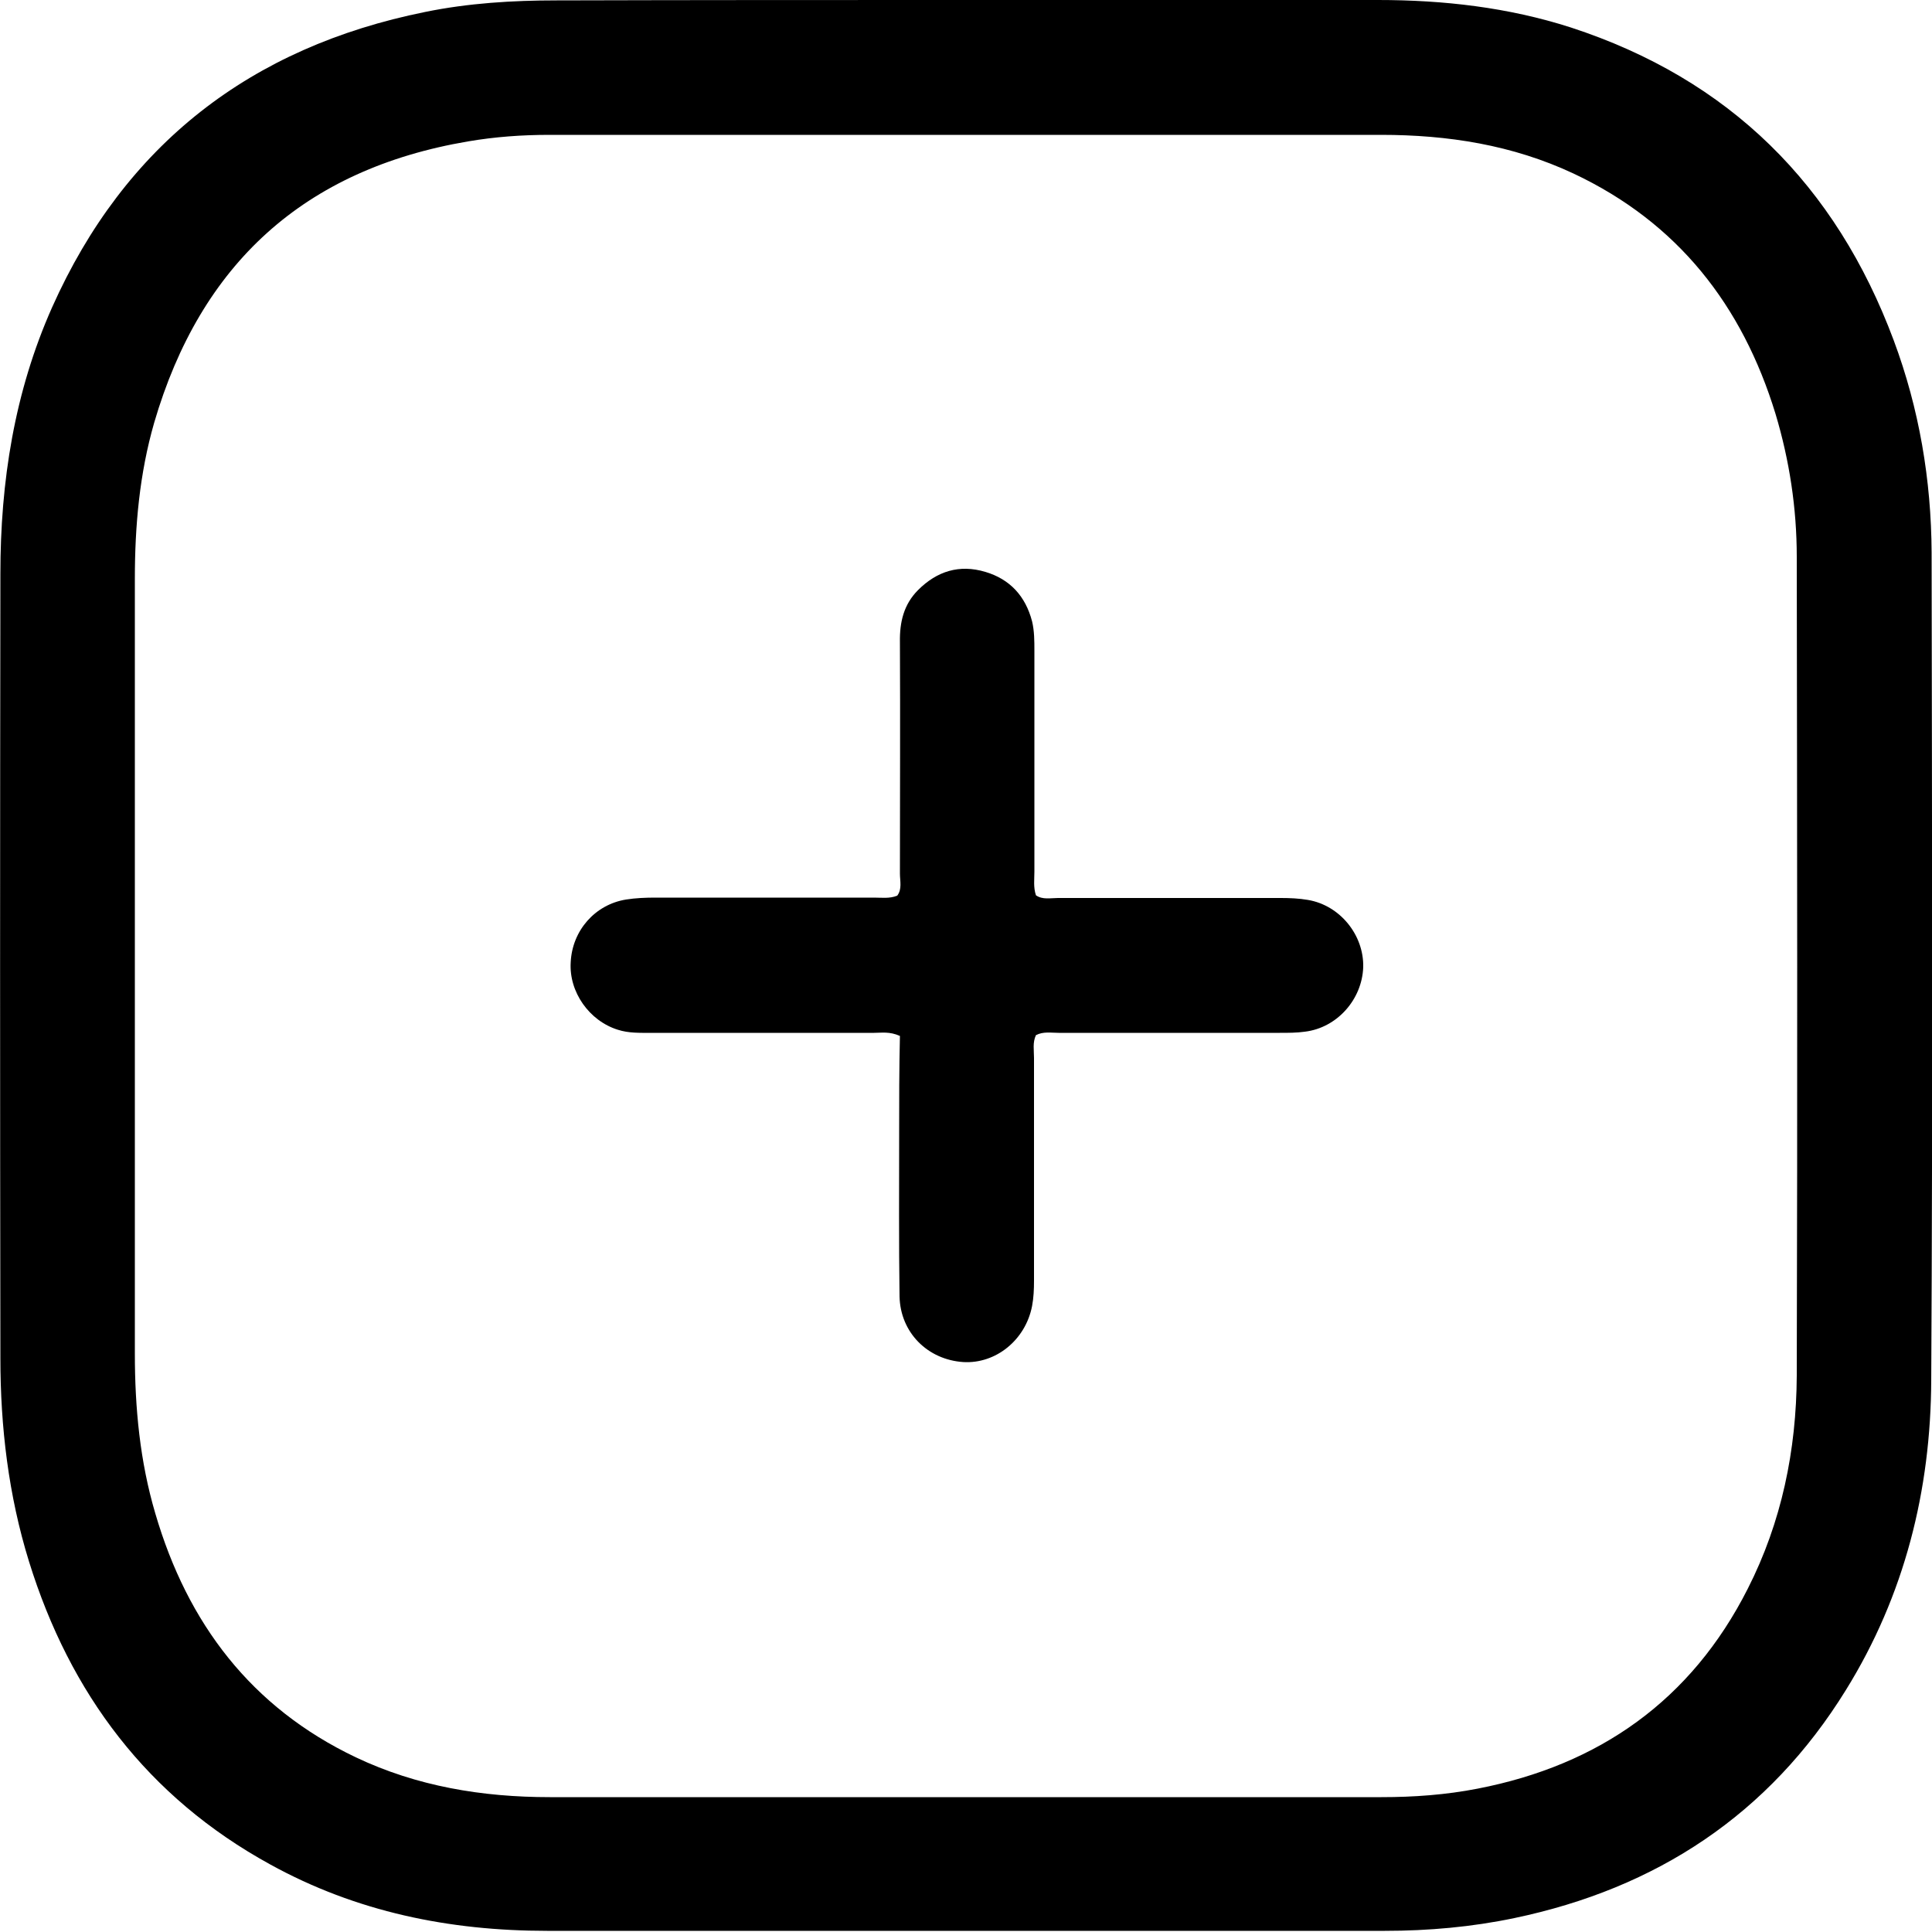 <svg xmlns="http://www.w3.org/2000/svg" viewBox="0 0 500 500" style="enable-background:new 0 0 500 500" xml:space="preserve"><path d="M250.4 0h106.2c17 0 33.7 1.9 49.9 7.1 41.1 13.4 68.6 40.8 83.6 81 6.6 17.7 9.7 36.1 9.8 54.9.1 71.4.3 142.7-.1 214.1-.1 28.6-6.9 55.8-22.1 80.3-19.9 32.2-49 51.3-85.8 59-11 2.3-22.2 3.3-33.5 3.3H141.6c-25.3 0-49.4-4.9-71.7-17.2-31.7-17.4-51.8-44.2-62.4-78.4C2.2 387 .1 369.3.1 351.5 0 284 0 216.3.1 148.5c0-23.8 3.6-47 13.4-69C32.3 37.4 64.9 12.2 110 3.1c11.2-2.3 22.7-3 34.1-3C179.5 0 214.9 0 250.4 0zM34.9 249.5v100.8c0 14 1.3 27.9 5.3 41.4 8.3 28.4 24.8 50.2 51.9 63.1 15.8 7.5 32.7 10.3 50.2 10.3h215.2c8.4 0 16.7-.6 24.9-2.2 31.5-6.1 55.3-22.9 69.9-51.7 8.8-17.3 12.6-35.9 12.7-55.2.2-70.6.1-141.3 0-211.9 0-12.6-1.9-25-5.5-37-8.6-28.1-25.3-49.5-52.3-62.2-15.8-7.4-32.5-10-49.8-10H142.2c-7.1 0-14.1.5-21.1 1.7-42.4 7.2-69.2 31.7-81.2 72.8-3.8 13.2-5 26.7-5 40.4v99.7zm197.8 44.1c0 14-.1 28 .1 41.9.2 9.4 7.3 16.4 16.5 17 8.4.5 16.1-5.7 17.8-14.5.4-2.1.5-4.3.5-6.5v-57.7c0-2-.4-4 .5-5.9 1.9-1 3.9-.6 5.9-.6h57.2c2.2 0 4.4 0 6.5-.3 8.3-1 14.8-8.3 15.1-16.7.2-8.3-6-16-14.3-17.4-2.3-.4-4.7-.5-7-.5h-57.7c-1.9 0-4 .5-5.7-.7-.7-2.1-.4-4.1-.4-6.1v-57.2c0-2.5 0-5.1-.6-7.6-1.7-6.5-5.7-10.9-12.1-12.8-6.7-2-12.5-.2-17.4 4.7-3.7 3.7-4.8 8.3-4.7 13.5.1 20 0 39.9 0 59.9 0 1.9.6 4-.7 5.7-2 .8-4 .5-6 .5h-56.6c-2.5 0-5.1.1-7.6.5-8 1.3-13.9 8-14.3 16.2-.5 7.7 4.8 15.2 12.2 17.5 2.8.9 5.7.8 8.6.8h57.7c2 0 4-.4 6.7.8-.2 8.4-.2 16.9-.2 25.5z"/></svg>